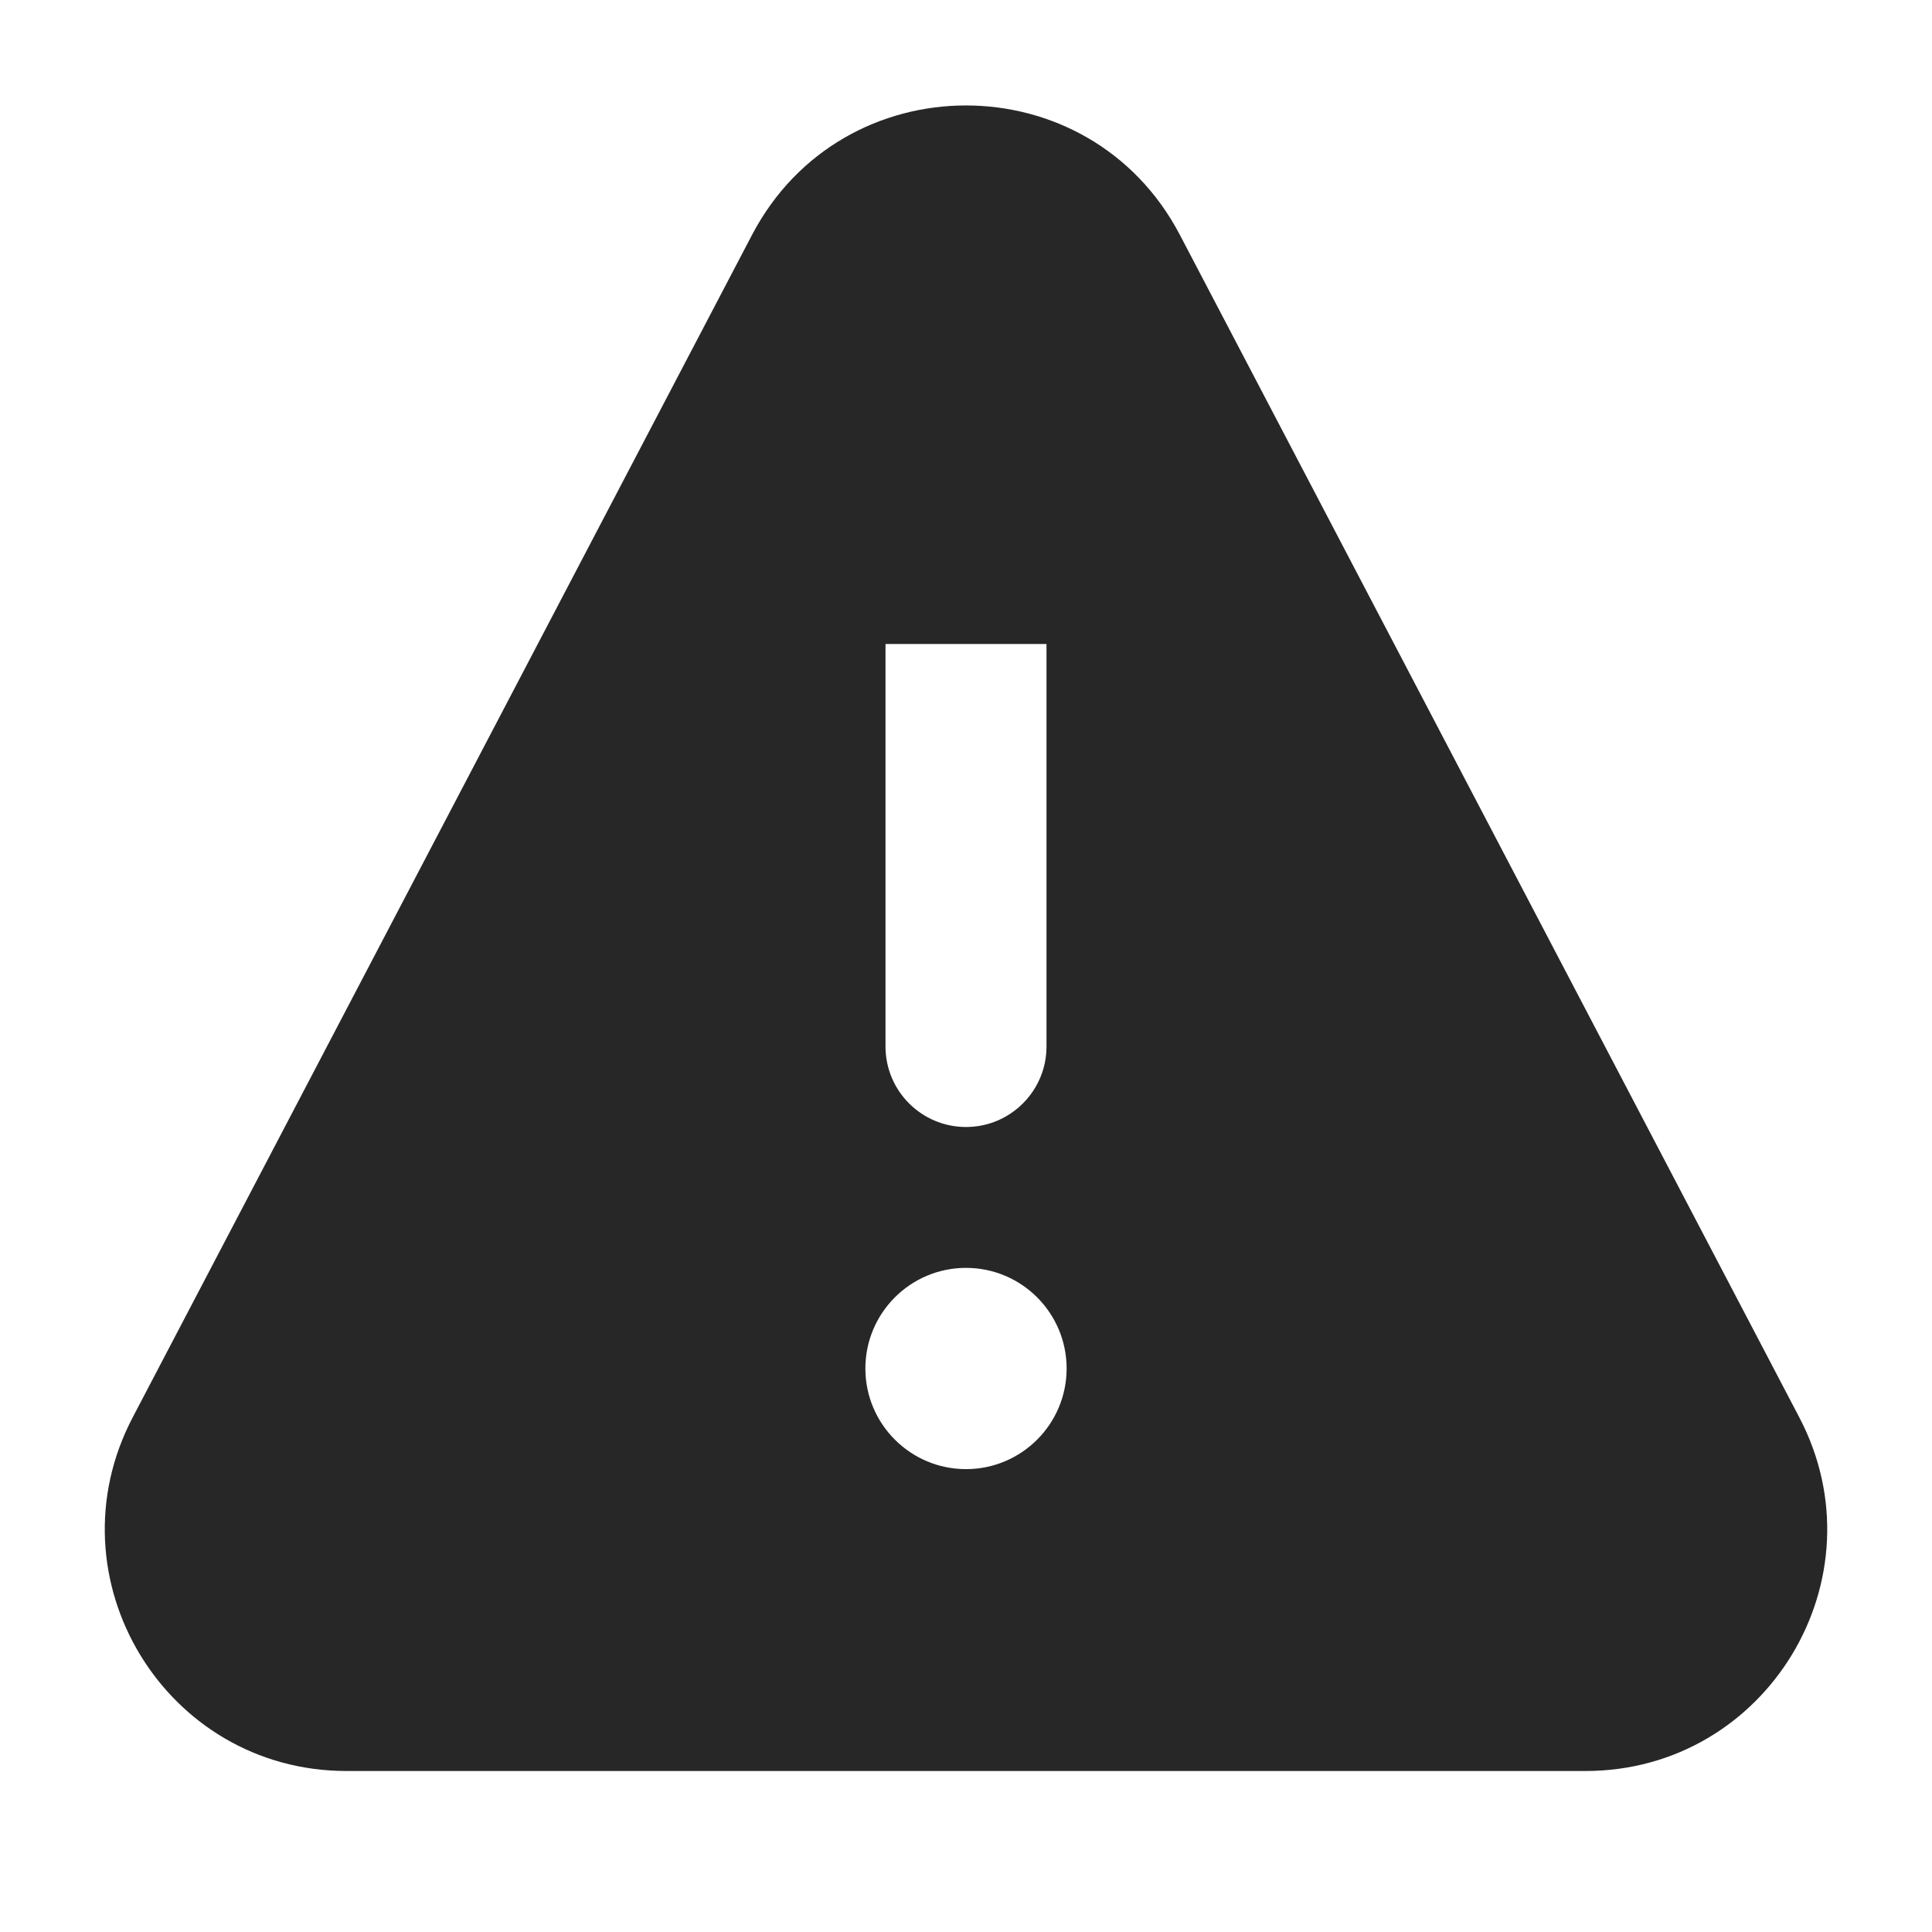 <svg width="24" height="24" viewBox="0 0 24 24" fill="none" xmlns="http://www.w3.org/2000/svg">
<path fill-rule="evenodd" clip-rule="evenodd" d="M9.342 2.918C10.466 0.774 13.534 0.774 14.657 2.918L22.352 17.608C23.398 19.605 21.95 22 19.695 22H4.305C2.05 22 0.602 19.605 1.648 17.608L9.342 2.918ZM12 14C11.448 14 11 13.552 11 13L11 8H13L13 13C13 13.552 12.552 14 12 14ZM12 15.75C11.31 15.75 10.75 16.31 10.75 17C10.75 17.69 11.31 18.25 12 18.25C12.69 18.25 13.25 17.69 13.25 17C13.25 16.31 12.69 15.75 12 15.75Z" fill="#272727"/>
</svg>
